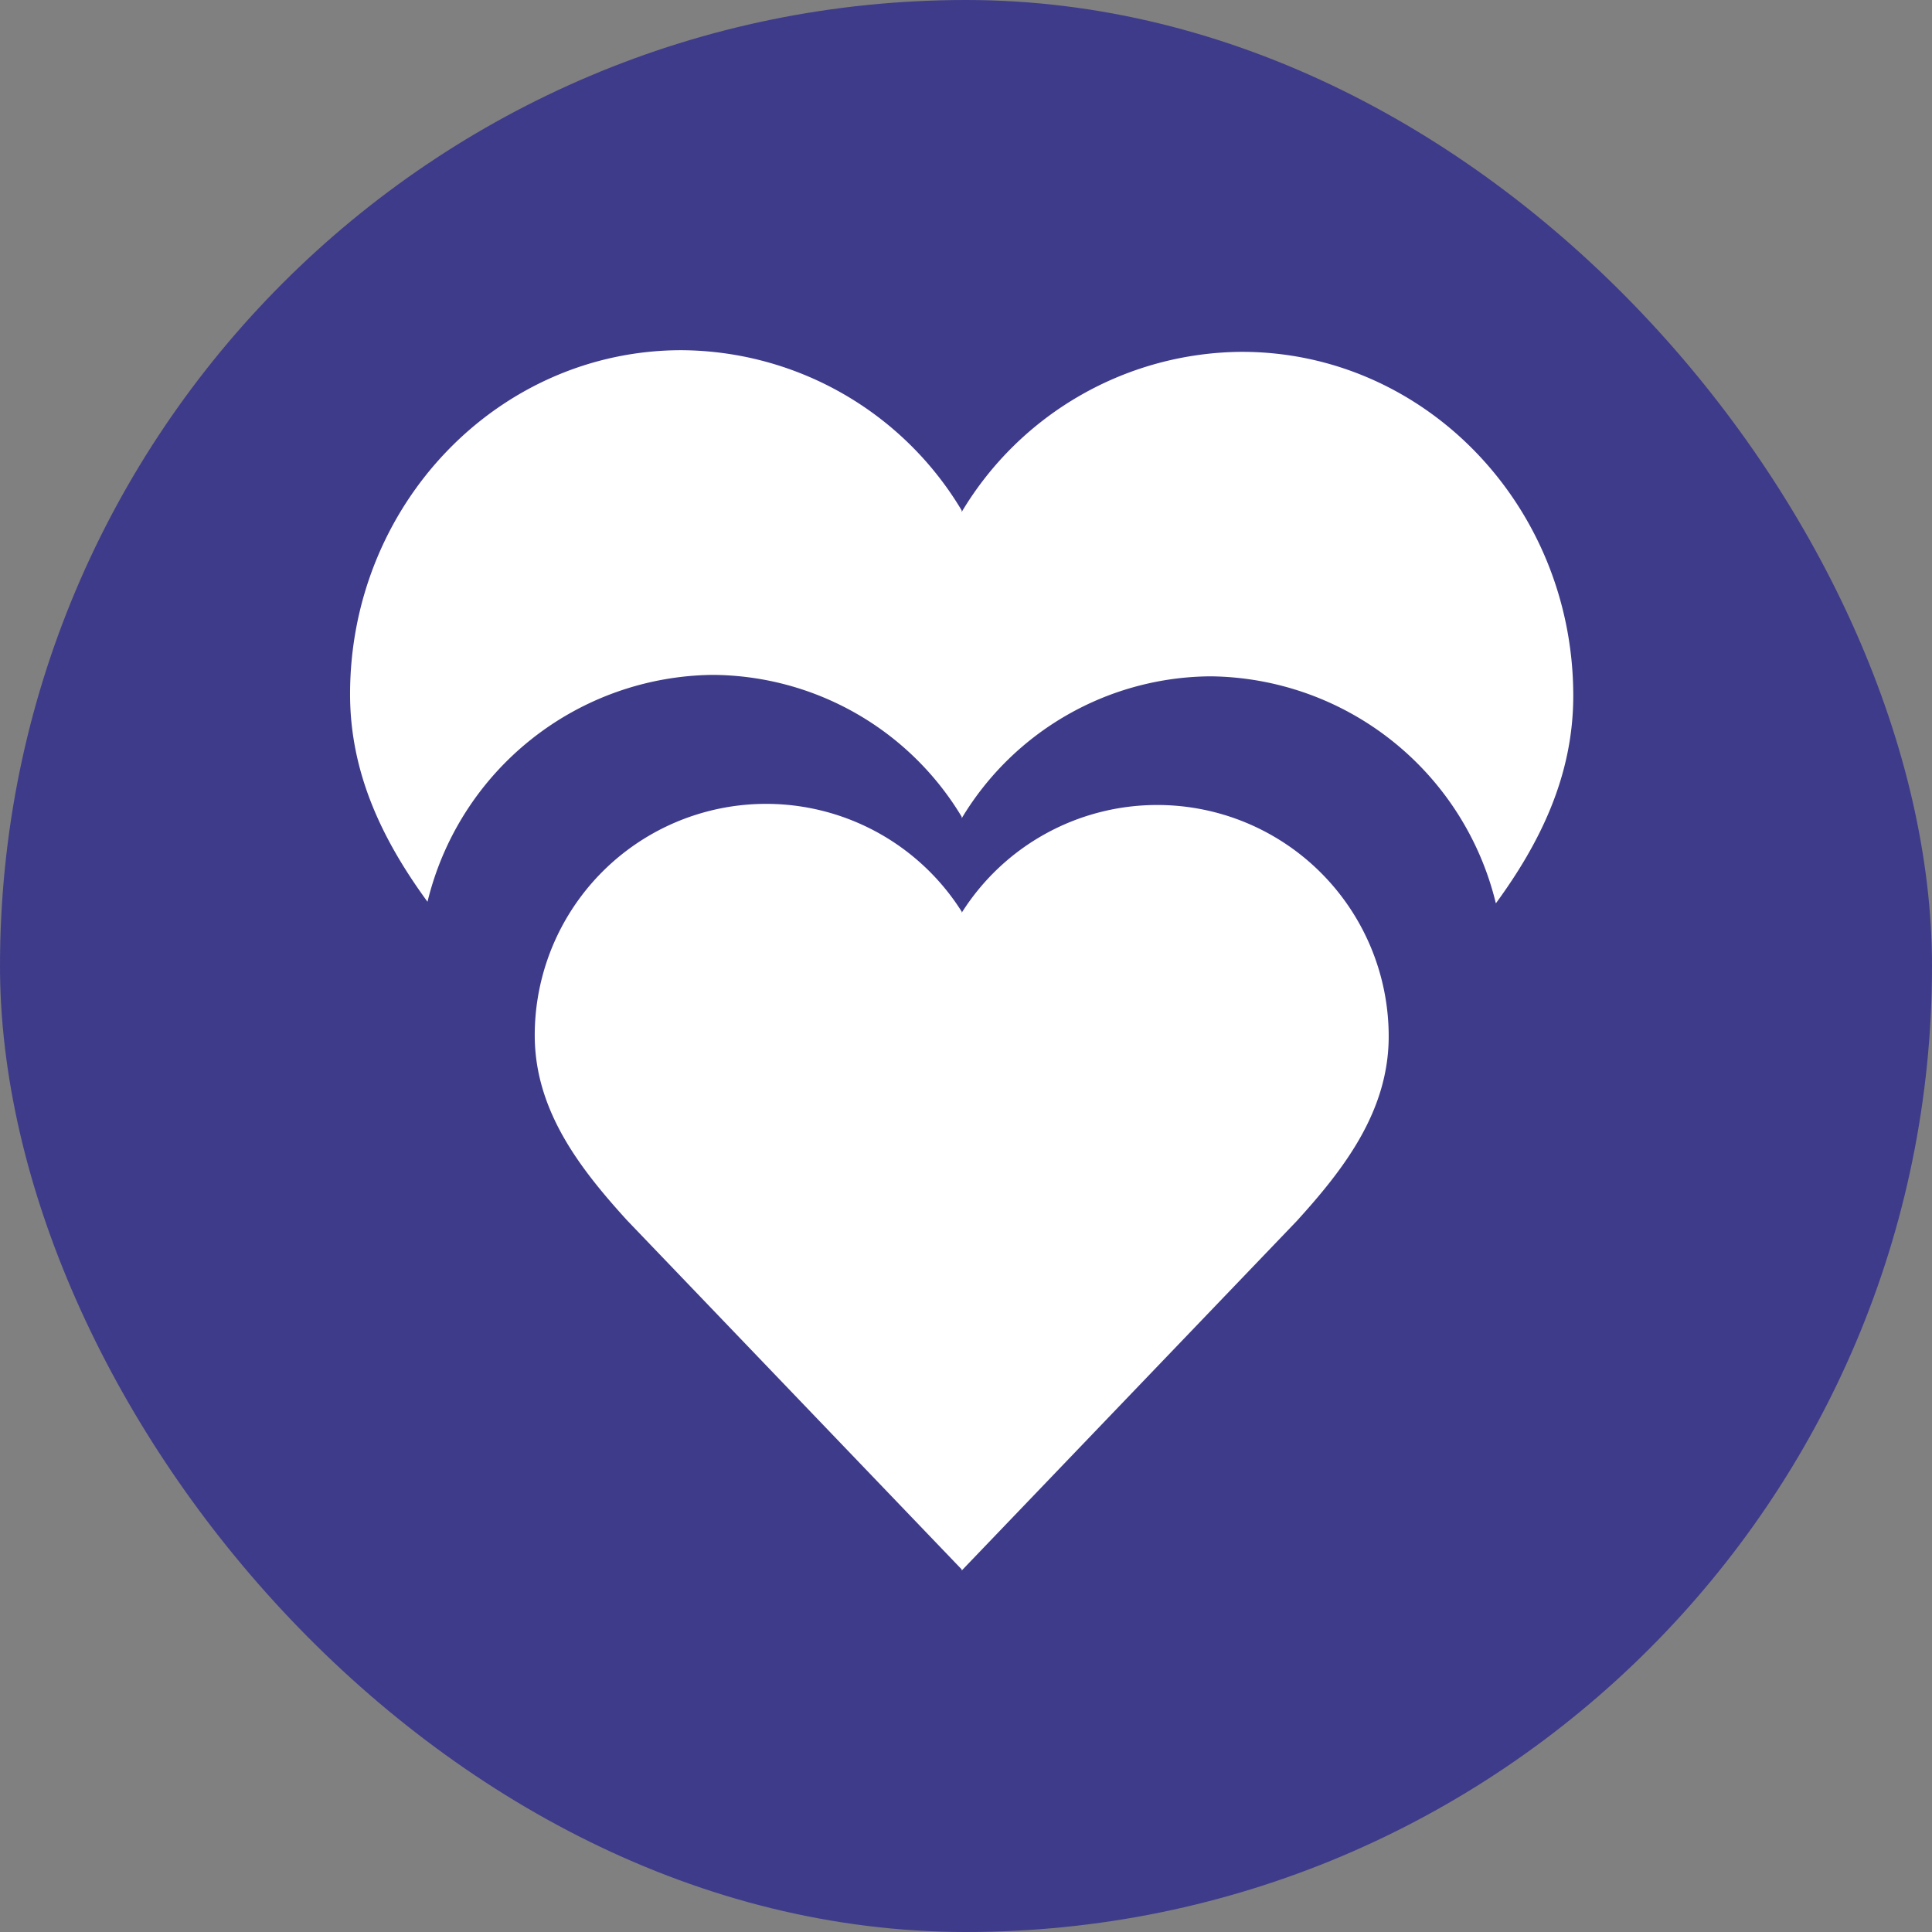 <svg id="Componente_82_1" data-name="Componente 82 – 1" xmlns="http://www.w3.org/2000/svg" width="160" height="160" viewBox="0 0 160 160">
  <rect x="0" y="0" width="160" height="160" fill="#808080" stroke="none"/>
  <defs>
    <style>
      .cls-1 {
        fill: #3e3b8a;
      }

      .cls-2 {
        fill: #fff;
      }
    </style>
  </defs>
  <g id="Grupo_571" data-name="Grupo 571">
    <rect id="Rectángulo_307" data-name="Rectángulo 307" class="cls-1" width="160" height="160" rx="80" transform="translate(0)"/>
  </g>
  <g id="Grupo_572" data-name="Grupo 572" transform="translate(29 29)">
    <path id="Trazado_293" data-name="Trazado 293" class="cls-2" d="M54.4,41.7a24.215,24.215,0,0,1,20.63,11.753v.121a24.214,24.214,0,0,1,20.63-11.754,24.579,24.579,0,0,1,23.606,18.8c3.613-4.942,6.41-10.512,6.41-17.185,0-15.734-12.29-28.488-27.45-28.488a27.208,27.208,0,0,0-23.2,13.265v-.136a27.208,27.208,0,0,0-23.2-13.265c-15.16,0-27.45,12.755-27.45,28.488,0,6.675,2.8,12.246,6.413,17.19A24.579,24.579,0,0,1,54.4,41.7Z" transform="translate(-24.385 -14.809)"/>
    <path id="Trazado_294" data-name="Trazado 294" class="cls-2" d="M91.216,51.452a19.145,19.145,0,0,0-16.195,8.923v-.092a19.162,19.162,0,0,0-35.36,10.241c0,6.249,3.779,11.067,7.622,15.3l27.738,28.936v.091L102.76,85.913c3.842-4.231,7.622-9.048,7.622-15.3A19.164,19.164,0,0,0,91.216,51.452Z" transform="translate(-24.376 -13.786)"/>
  </g>
</svg>
